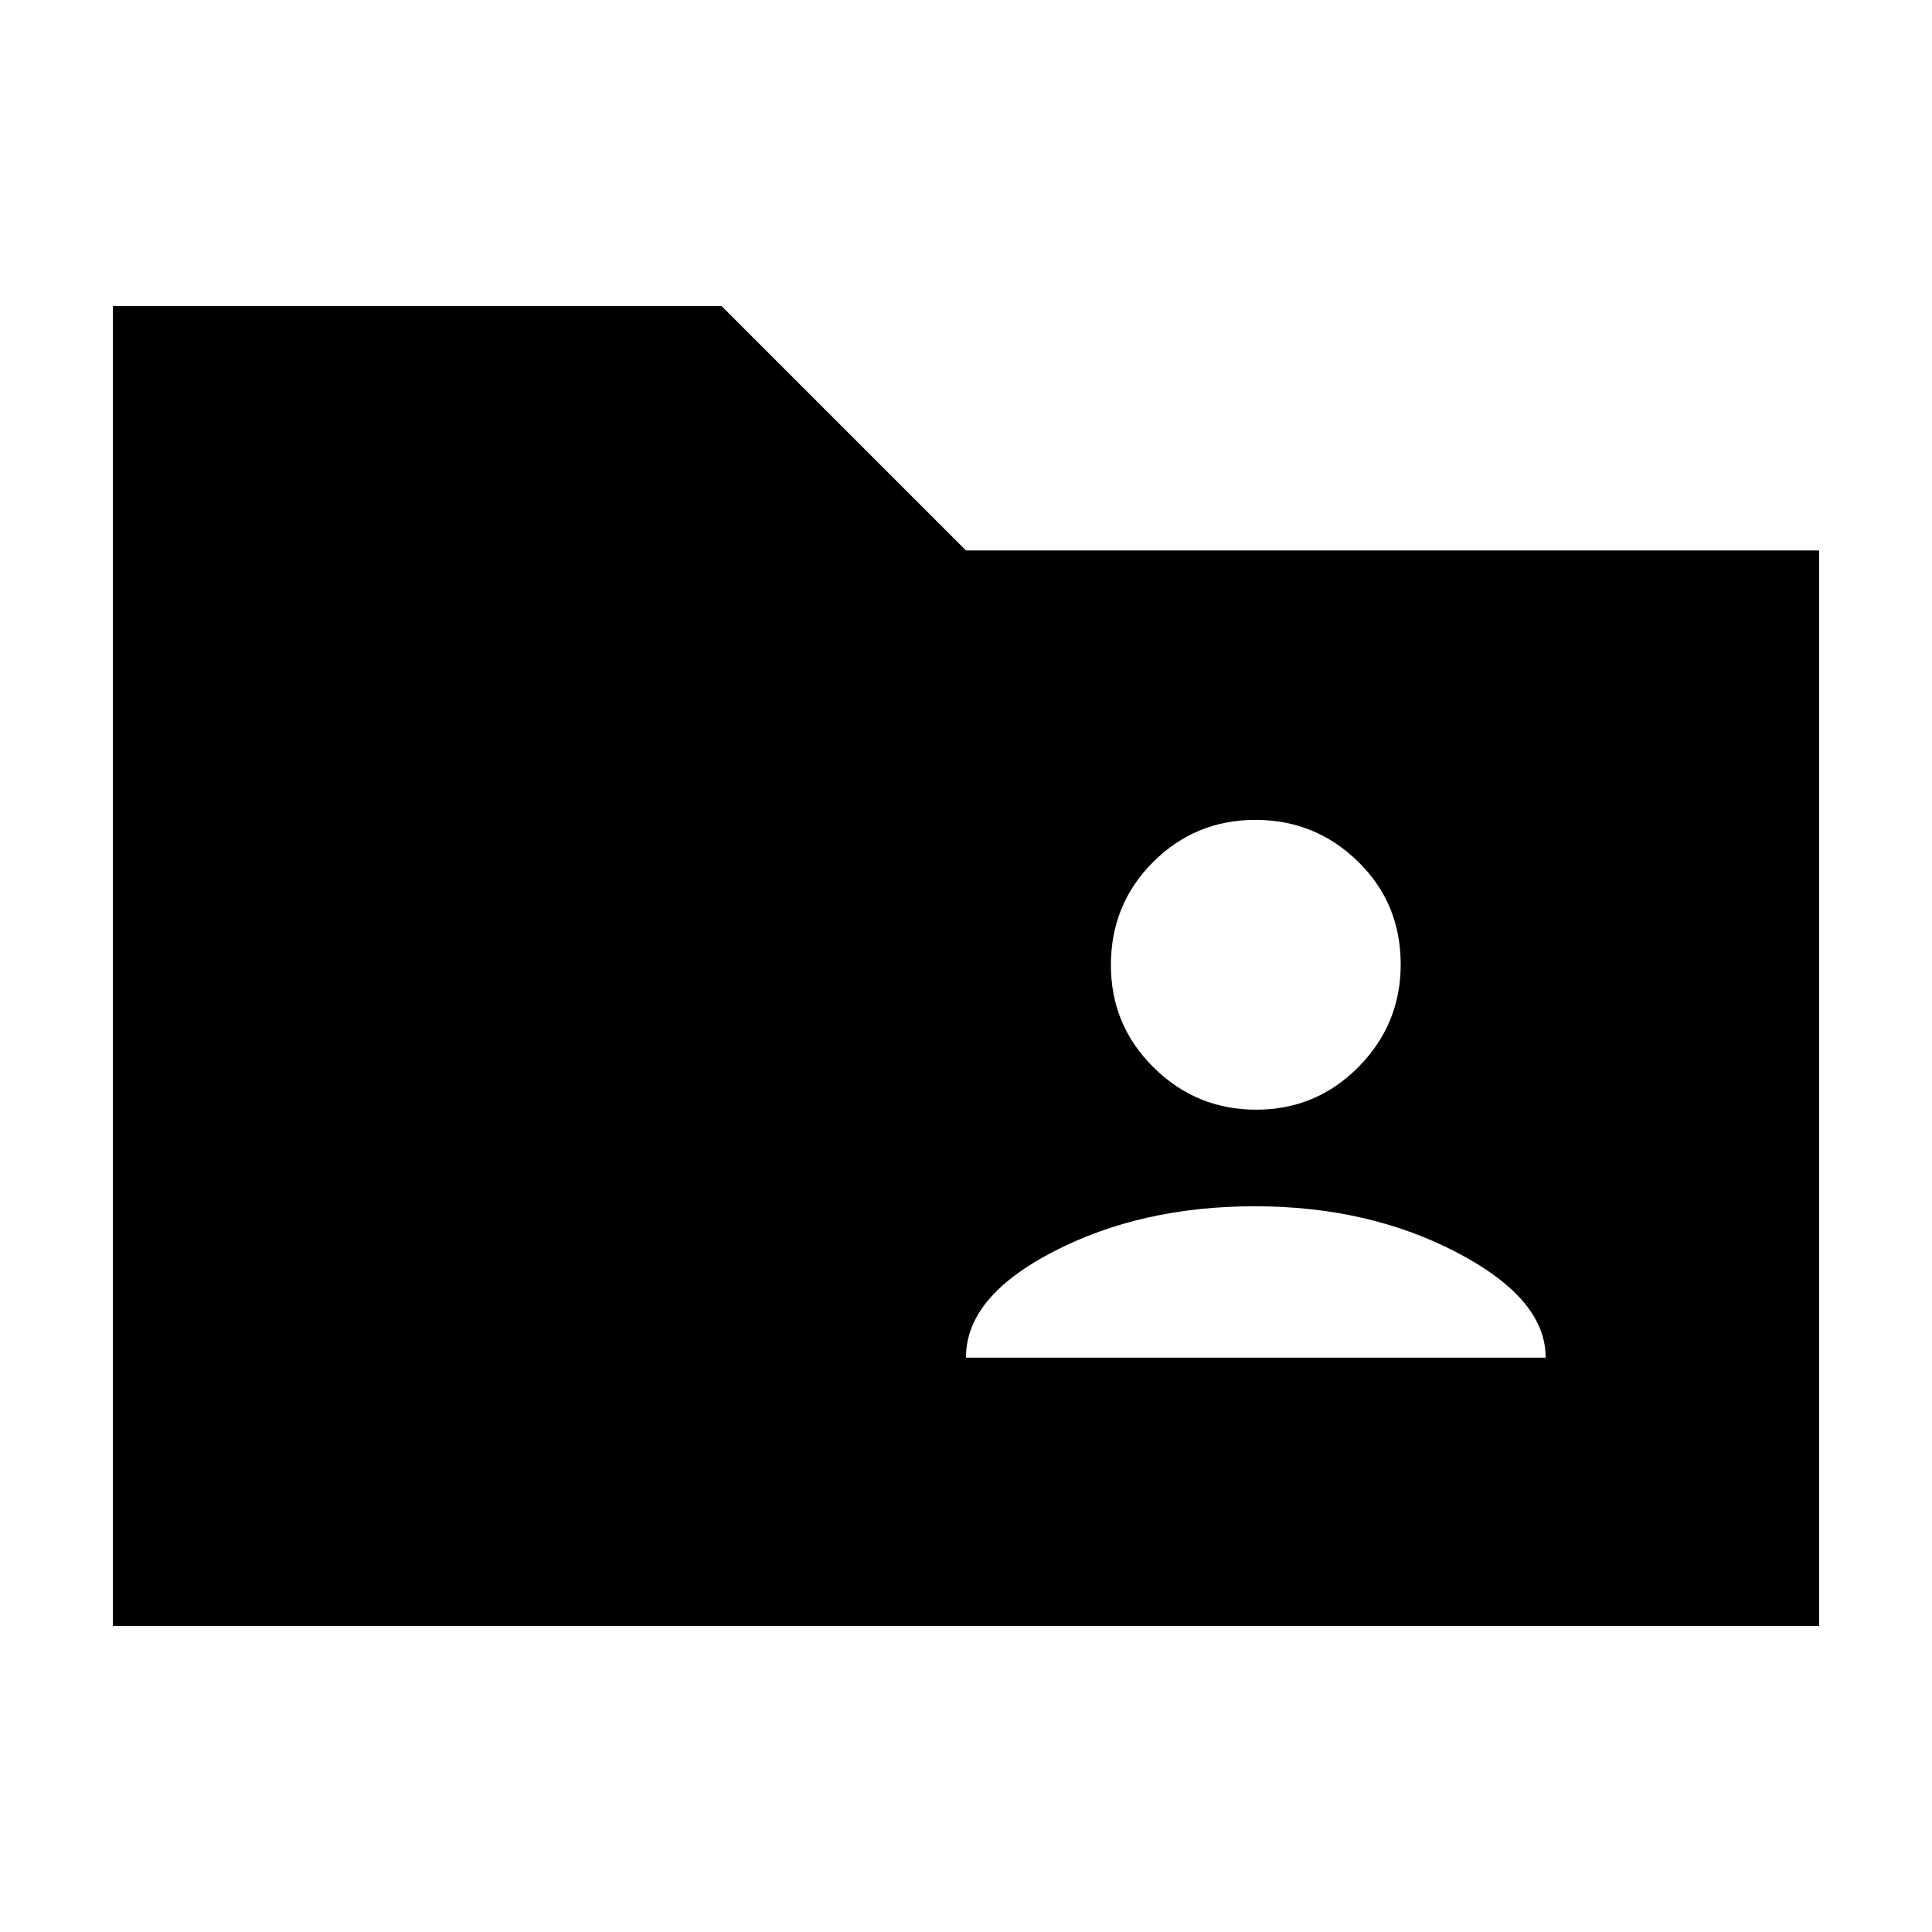 <svg xmlns="http://www.w3.org/2000/svg" height="20" viewBox="0 -960 960 960" width="20"><path d="M56.09-152.09v-655.82h302.48L480-686.48h423.91v534.39H56.09ZM480-285.39h288v-.22q0-29-44-52t-100.5-23q-56.5 0-100 22.5t-43.5 52.5v.22Zm144.21-123.22q29.79 0 50.79-21.21t21-51q0-30.35-21.21-51.07t-51-20.72q-29.79 0-50.79 20.93t-21 51.28q0 29.79 21.21 50.79t51 21Z"/></svg>